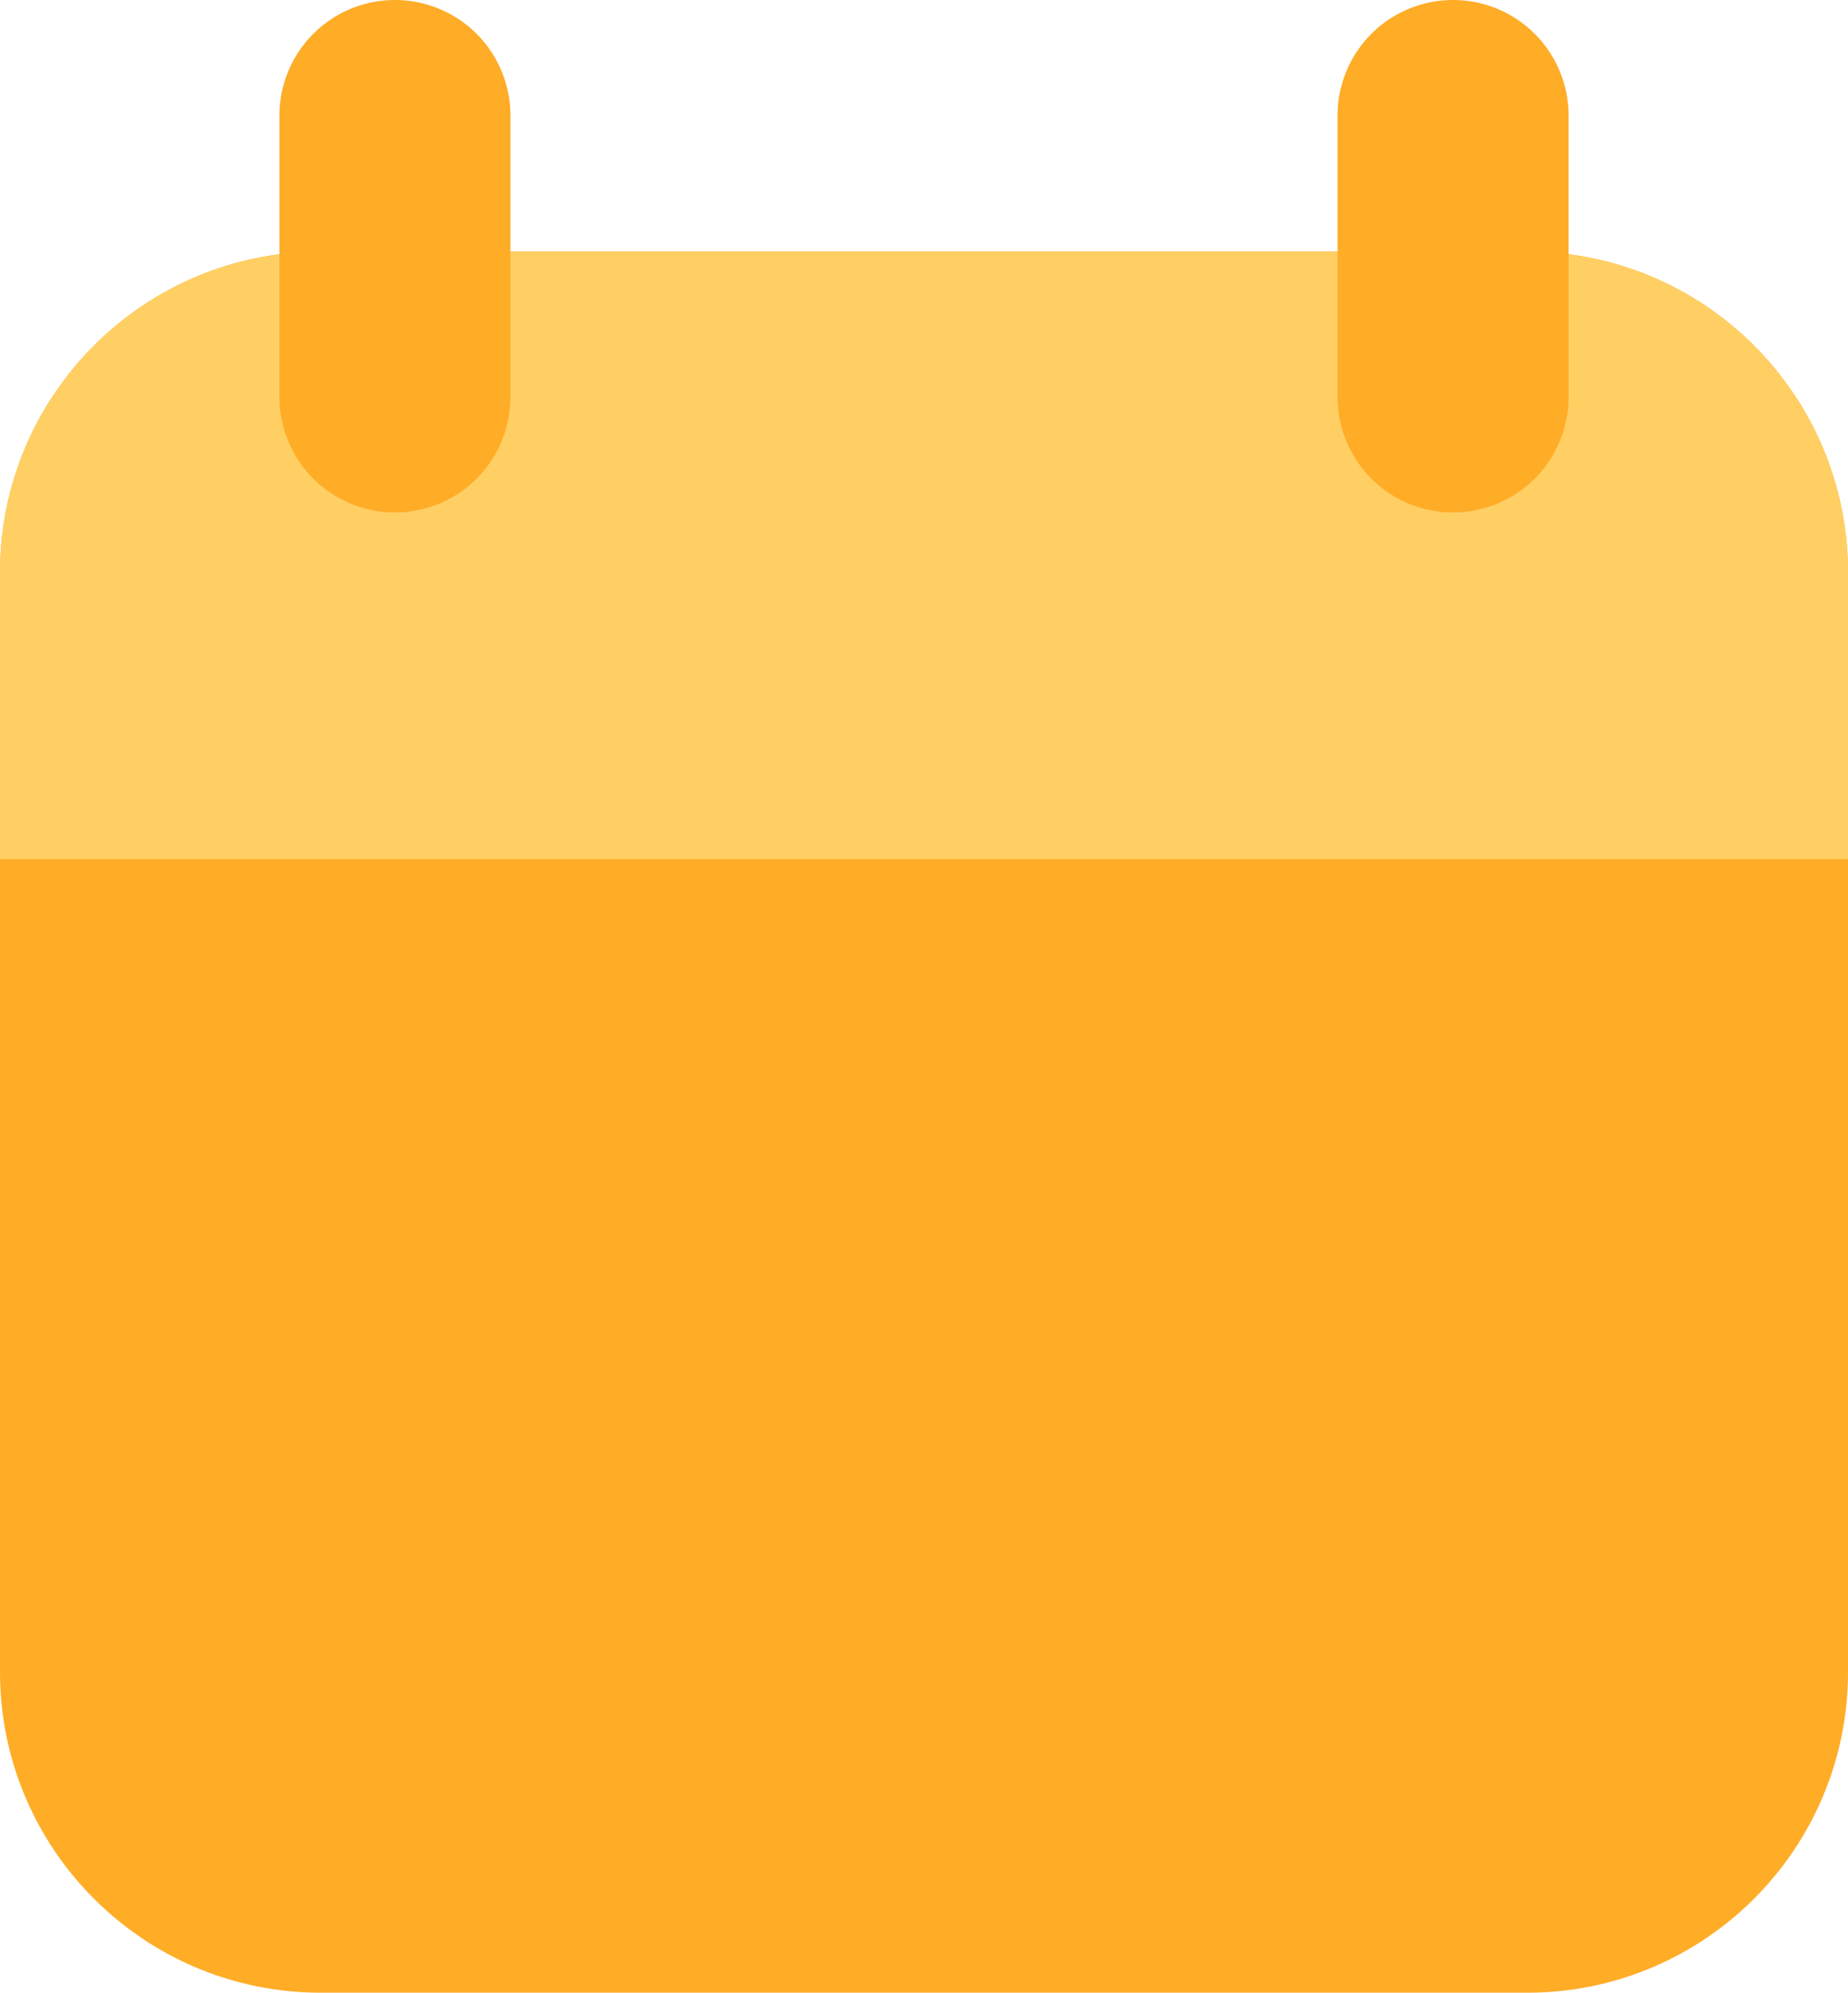 <svg xmlns="http://www.w3.org/2000/svg" xmlns:xlink="http://www.w3.org/1999/xlink" xml:space="preserve" width="80" height="86.26"><defs><path id="a" d="M0 0h80v86.26H0z"/></defs><clipPath id="b"><use xlink:href="#a" overflow="visible"/></clipPath><path fill="#FFAC27" d="M66.11 86.26H13.89C6.219 86.26 0 80.042 0 72.371V24.78c0-7.671 6.219-13.89 13.89-13.89h52.22c7.671 0 13.89 6.219 13.89 13.89v47.59c0 7.672-6.219 13.89-13.89 13.89" clip-path="url(#b)"/><path fill="#FFCF64" d="M80 37.192H0V24.781c0-7.672 6.219-13.89 13.89-13.89h52.22c7.671 0 13.89 6.218 13.89 13.89v12.411z" clip-path="url(#b)"/><path fill="#FFAC27" d="M17.097 22.183a5 5 0 0 1-5-5V5a5 5 0 0 1 10 0v12.183a5 5 0 0 1-5 5M62.903 22.183c-2.763 0-5-2.238-5-5V5a5 5 0 1 1 10 0v12.183a5 5 0 0 1-5 5" clip-path="url(#b)"/></svg>